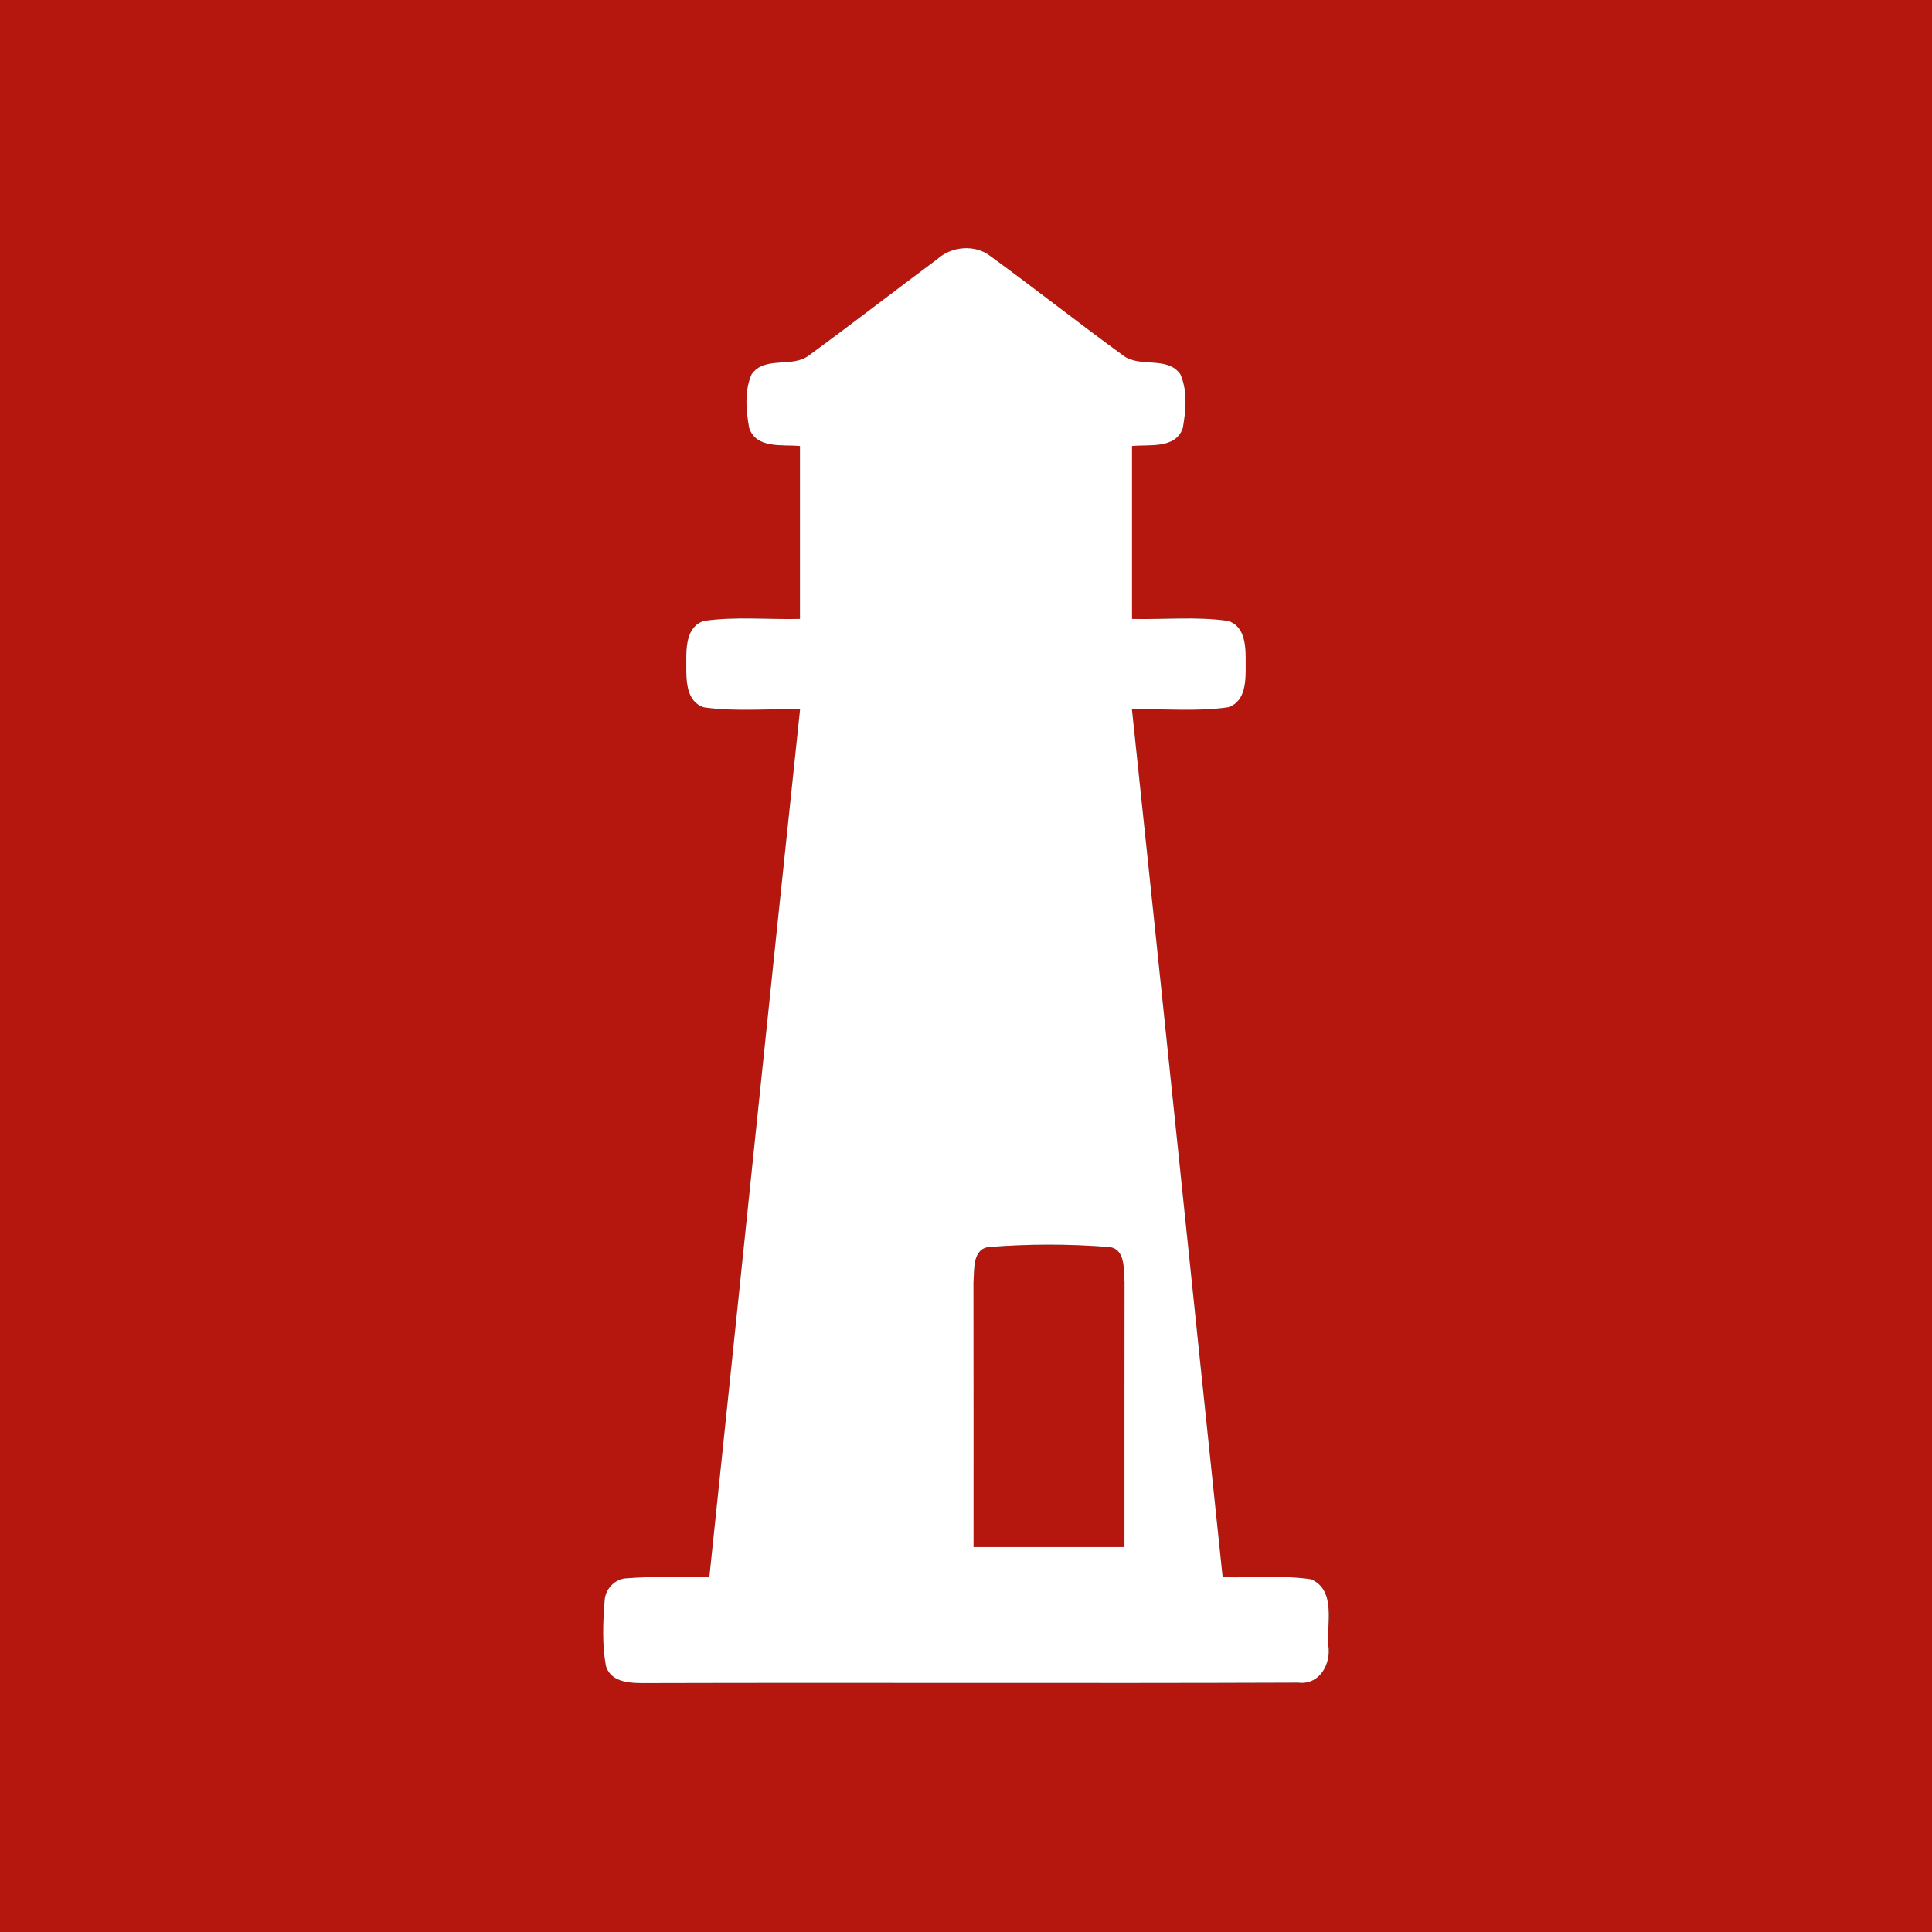 <?xml version="1.0" encoding="UTF-8" ?>
<!DOCTYPE svg PUBLIC "-//W3C//DTD SVG 1.1//EN" "http://www.w3.org/Graphics/SVG/1.1/DTD/svg11.dtd">
<svg width="256pt" height="256pt" viewBox="0 0 256 256" version="1.1" xmlns="http://www.w3.org/2000/svg">
<rect x="0" y="0" width="256" height="256" fill="#333333" stroke="none"/>
<g id="#b5170fff">
<path fill="#b5170f" opacity="1.00" d=" M 0.00 0.00 L 256.00 0.00 L 256.00 256.00 L 0.00 256.00 L 0.00 0.00 M 124.23 34.31 C 118.53 38.54 112.92 42.91 107.19 47.09 C 104.97 48.80 101.33 47.11 99.59 49.60 C 98.62 51.80 98.85 54.40 99.27 56.72 C 100.23 59.51 103.70 58.88 106.00 59.10 C 106.00 66.74 106.00 74.37 106.00 82.01 C 101.77 82.11 97.48 81.67 93.28 82.27 C 90.86 83.04 90.92 85.94 90.94 88.00 C 90.93 90.05 90.86 92.96 93.28 93.73 C 97.49 94.33 101.77 93.88 106.01 94.00 C 101.95 132.32 98.02 170.66 93.99 208.99 C 90.35 209.04 86.71 208.83 83.08 209.13 C 81.52 209.16 80.19 210.54 80.12 212.08 C 79.89 214.95 79.77 217.88 80.28 220.72 C 81.00 223.15 83.91 223.02 85.94 223.02 C 114.63 222.94 143.33 223.07 172.03 222.96 C 174.82 223.31 176.38 220.53 176.02 218.06 C 175.76 215.17 177.11 210.73 173.72 209.26 C 169.85 208.70 165.91 209.09 162.01 208.99 C 157.98 170.66 154.05 132.32 149.99 94.00 C 154.23 93.88 158.51 94.33 162.72 93.72 C 165.14 92.96 165.07 90.06 165.06 88.00 C 165.07 85.95 165.14 83.03 162.72 82.27 C 158.51 81.67 154.23 82.11 150.00 82.01 C 150.00 74.37 150.00 66.74 150.00 59.10 C 152.30 58.87 155.77 59.52 156.73 56.72 C 157.14 54.40 157.38 51.80 156.41 49.60 C 154.68 47.11 151.03 48.80 148.81 47.09 C 142.88 42.78 137.12 38.22 131.18 33.90 C 129.18 32.36 126.08 32.63 124.23 34.31 Z" />
<path fill="#b5170f" opacity="1.00" d=" M 128.99 169.91 C 129.12 168.23 128.82 165.38 131.16 165.23 C 136.35 164.82 141.64 164.82 146.84 165.23 C 149.17 165.37 148.88 168.23 149.01 169.91 C 149.00 181.61 148.99 193.30 149.00 205.00 C 142.33 205.00 135.66 205.00 129.00 205.00 C 129.01 193.30 129.00 181.61 128.99 169.91 Z" />
</g>
<g id="#ffffffff">
<path fill="#ffffff" opacity="1.00" d=" M 124.23 34.31 C 126.08 32.63 129.18 32.36 131.18 33.90 C 137.12 38.22 142.88 42.78 148.81 47.09 C 151.03 48.80 154.68 47.11 156.41 49.60 C 157.38 51.80 157.14 54.40 156.73 56.72 C 155.77 59.52 152.30 58.87 150.00 59.10 C 150.00 66.74 150.00 74.37 150.00 82.01 C 154.23 82.11 158.51 81.67 162.72 82.27 C 165.14 83.03 165.07 85.95 165.06 88.00 C 165.07 90.06 165.14 92.96 162.72 93.72 C 158.51 94.33 154.23 93.88 149.99 94.00 C 154.05 132.32 157.98 170.66 162.01 208.99 C 165.91 209.09 169.85 208.70 173.72 209.26 C 177.11 210.73 175.76 215.17 176.02 218.06 C 176.38 220.53 174.82 223.31 172.03 222.96 C 143.33 223.07 114.63 222.94 85.94 223.02 C 83.91 223.02 81.00 223.15 80.28 220.72 C 79.77 217.88 79.89 214.95 80.12 212.08 C 80.19 210.54 81.52 209.16 83.08 209.13 C 86.71 208.83 90.35 209.04 93.99 208.99 C 98.02 170.66 101.95 132.32 106.01 94.00 C 101.77 93.88 97.49 94.33 93.28 93.73 C 90.86 92.96 90.93 90.05 90.94 88.00 C 90.92 85.94 90.86 83.04 93.28 82.27 C 97.48 81.67 101.77 82.11 106.00 82.01 C 106.00 74.37 106.00 66.74 106.00 59.10 C 103.70 58.88 100.23 59.51 99.27 56.72 C 98.85 54.40 98.62 51.80 99.59 49.60 C 101.33 47.11 104.97 48.80 107.19 47.09 C 112.92 42.91 118.53 38.54 124.23 34.31 M 128.99 169.91 C 129.00 181.61 129.01 193.30 129.00 205.00 C 135.66 205.00 142.33 205.00 149.00 205.00 C 148.99 193.30 149.00 181.61 149.01 169.91 C 148.88 168.23 149.17 165.37 146.84 165.23 C 141.64 164.82 136.35 164.82 131.16 165.23 C 128.82 165.38 129.12 168.23 128.99 169.91 Z" />
</g>
</svg>
